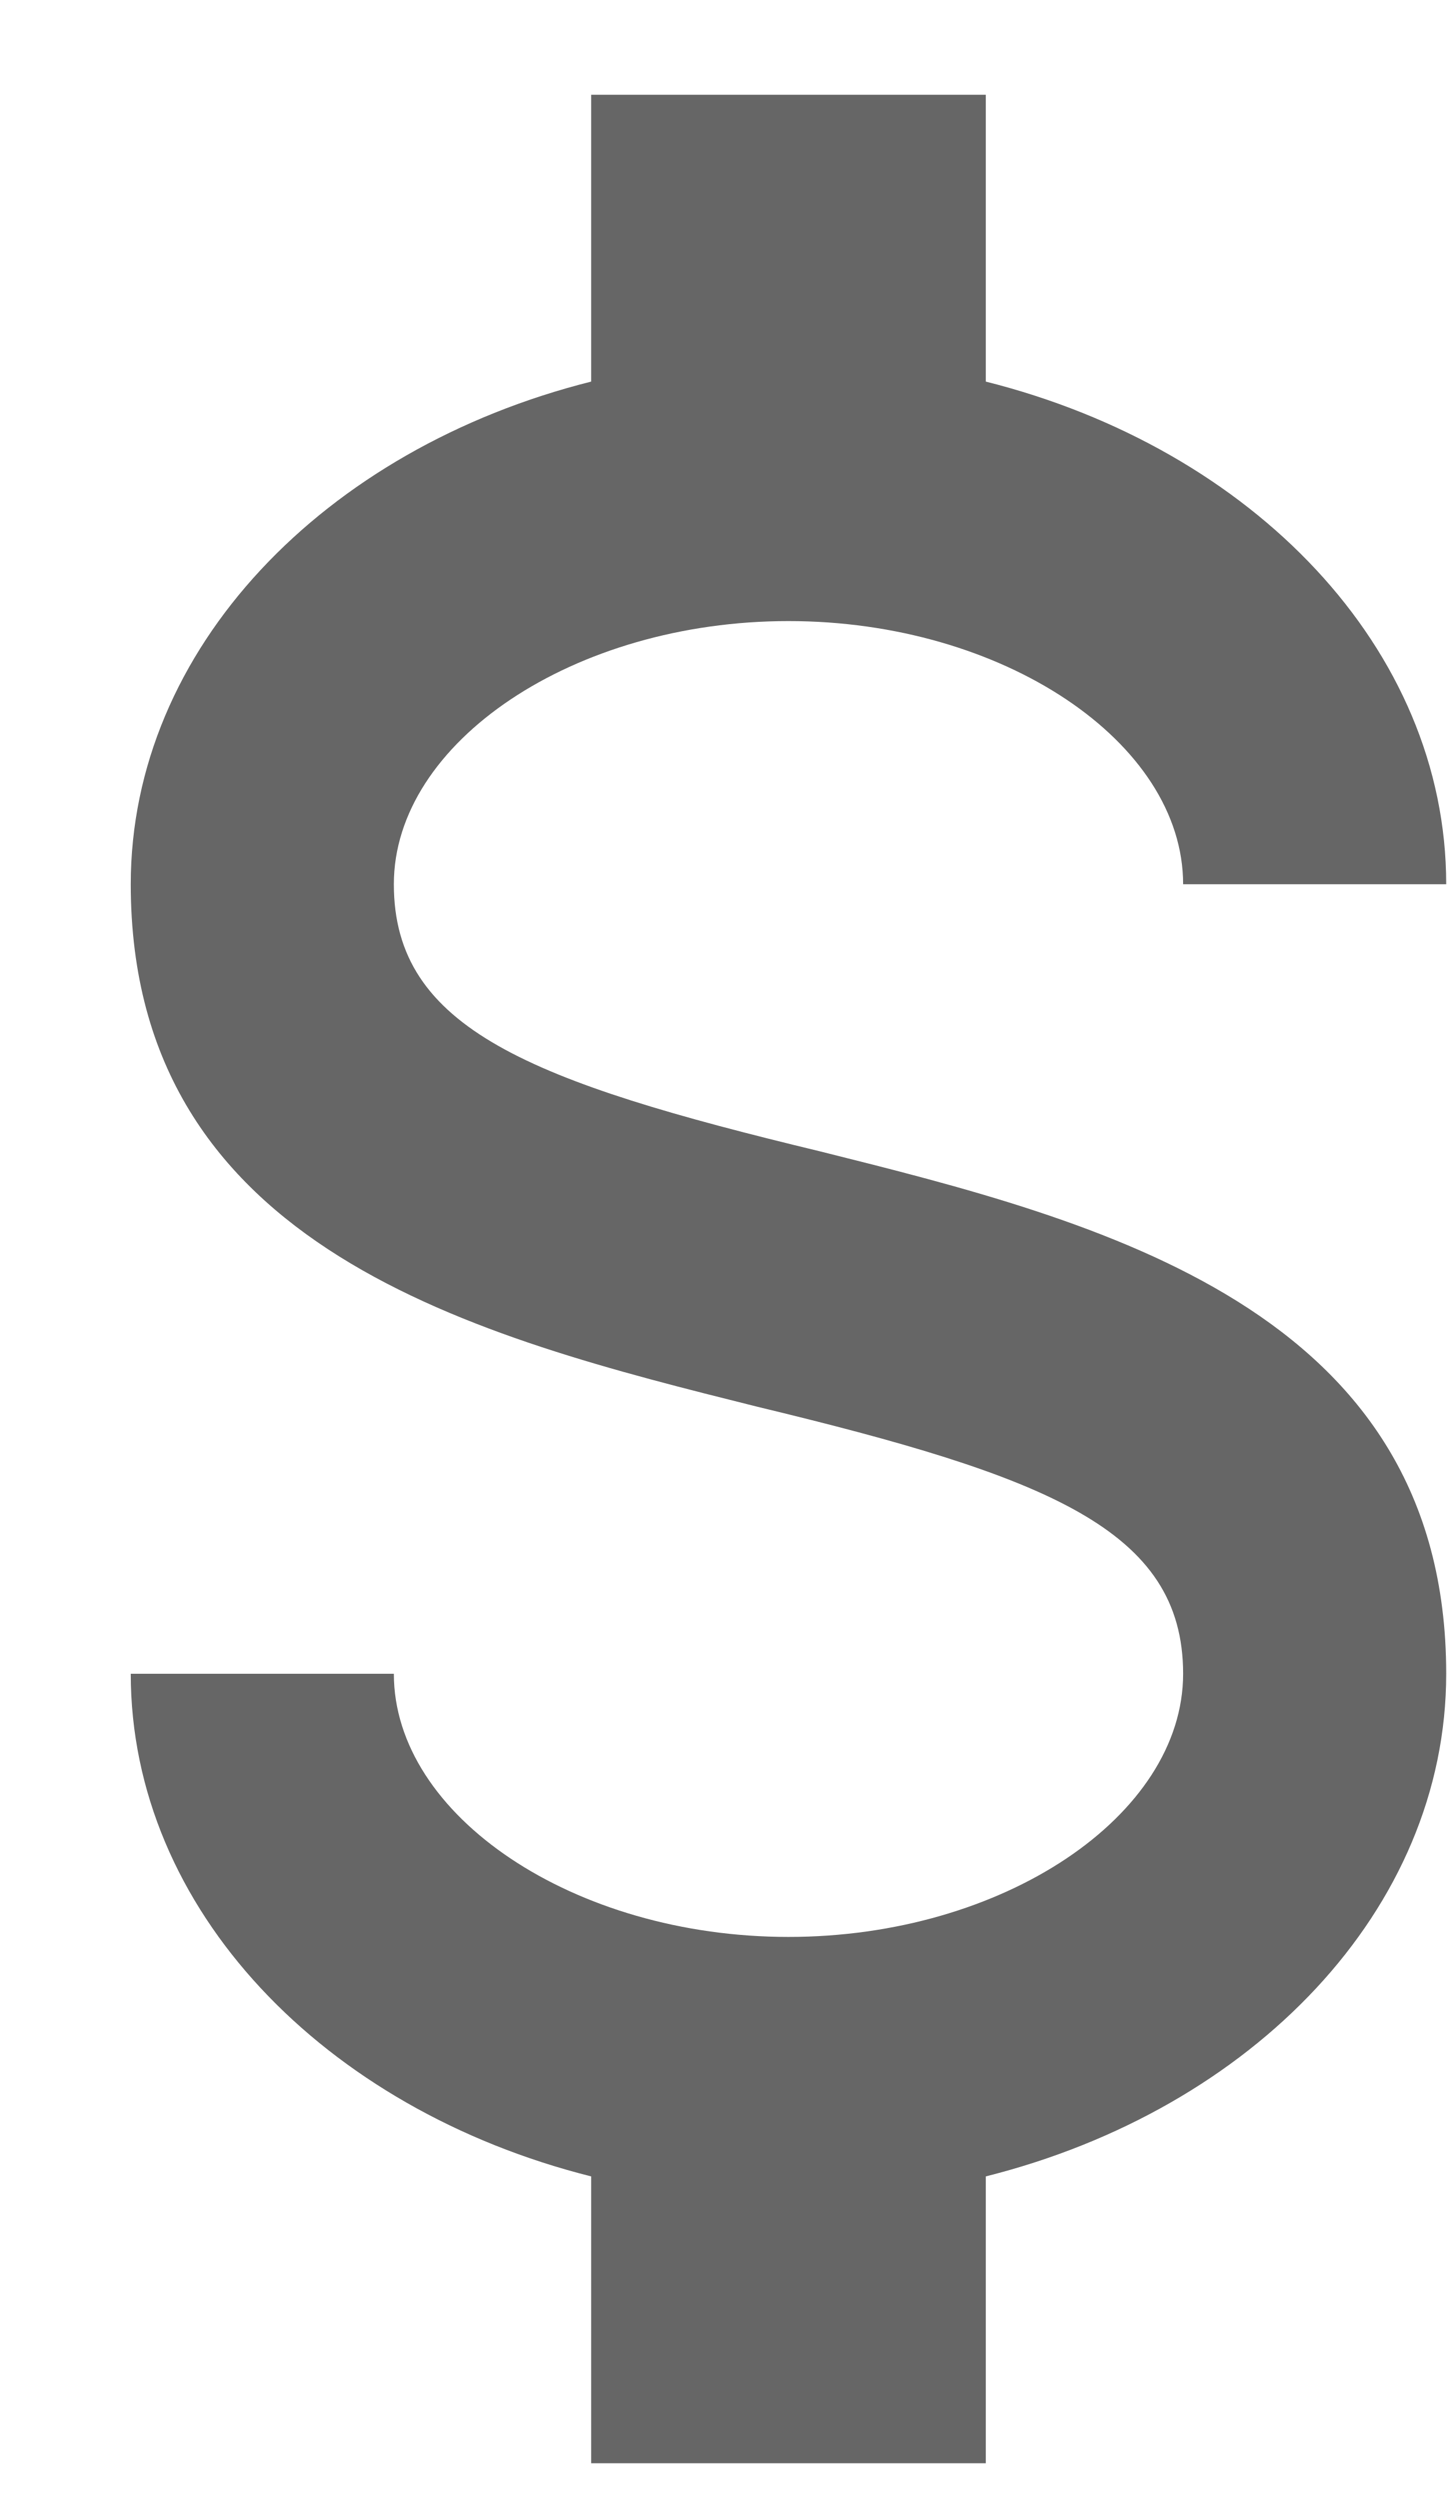 <svg width="11" height="19" viewBox="0 0 11 19" fill="none" xmlns="http://www.w3.org/2000/svg">
    <path
        d="M0.994 12.72H2.994C2.994 13.8 4.364 14.72 5.994 14.72C7.624 14.72 8.994 13.8 8.994 12.72C8.994 11.62 7.954 11.22 5.754 10.69C3.634 10.16 0.994 9.5 0.994 6.72C0.994 4.93 2.464 3.41 4.494 2.9V0.72H7.494V2.9C9.524 3.41 10.994 4.93 10.994 6.72H8.994C8.994 5.64 7.624 4.72 5.994 4.72C4.364 4.72 2.994 5.64 2.994 6.72C2.994 7.82 4.034 8.22 6.234 8.75C8.354 9.28 10.994 9.94 10.994 12.72C10.994 14.51 9.524 16.03 7.494 16.54V18.72H4.494V16.54C2.464 16.03 0.994 14.51 0.994 12.72Z"
        fill="#666666" />
</svg>